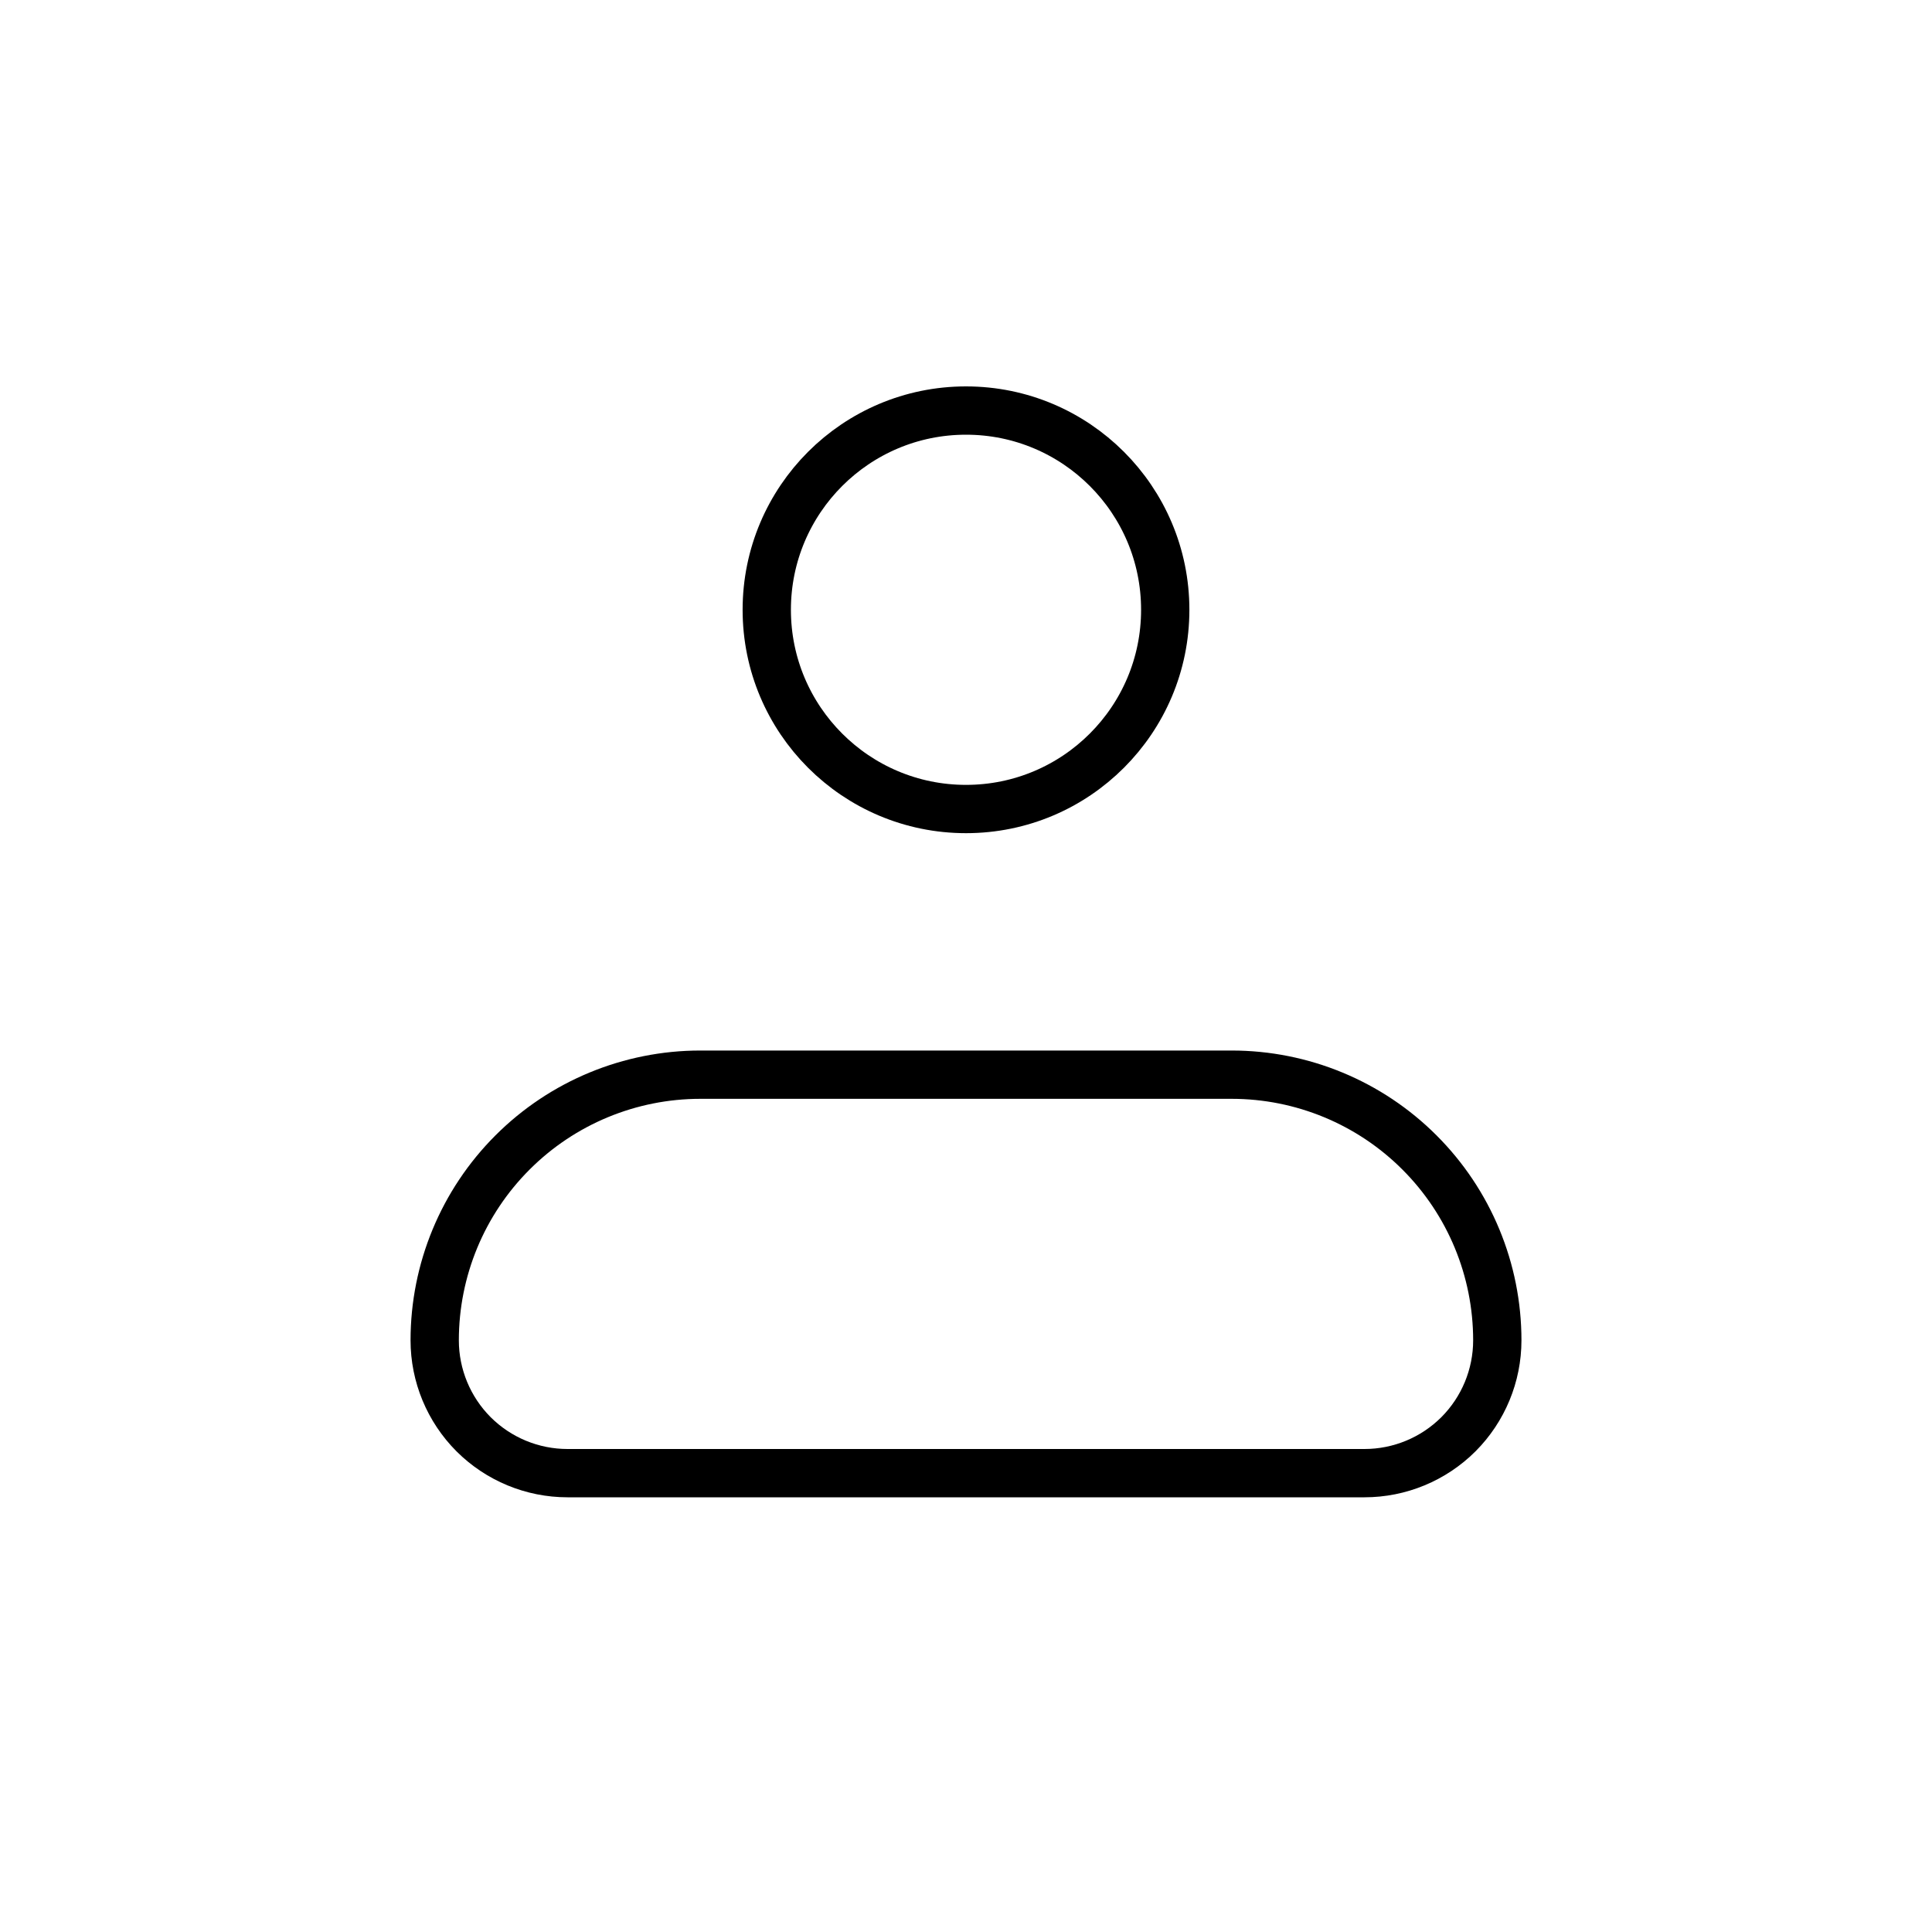 <svg width="40" height="40" viewBox="0 0 40 40" fill="none" xmlns="http://www.w3.org/2000/svg">
<path d="M9 27.75C9 26.291 9.579 24.892 10.611 23.861C11.642 22.829 13.041 22.25 14.5 22.25H25.5C26.959 22.25 28.358 22.829 29.389 23.861C30.421 24.892 31 26.291 31 27.75C31 28.479 30.71 29.179 30.195 29.695C29.679 30.21 28.979 30.5 28.25 30.5H11.75C11.021 30.5 10.321 30.21 9.805 29.695C9.29 29.179 9 28.479 9 27.75Z" stroke="black" stroke-linejoin="round"/>
<path d="M20 16.75C22.278 16.75 24.125 14.903 24.125 12.625C24.125 10.347 22.278 8.5 20 8.5C17.722 8.5 15.875 10.347 15.875 12.625C15.875 14.903 17.722 16.75 20 16.75Z" stroke="black"/>
</svg>
